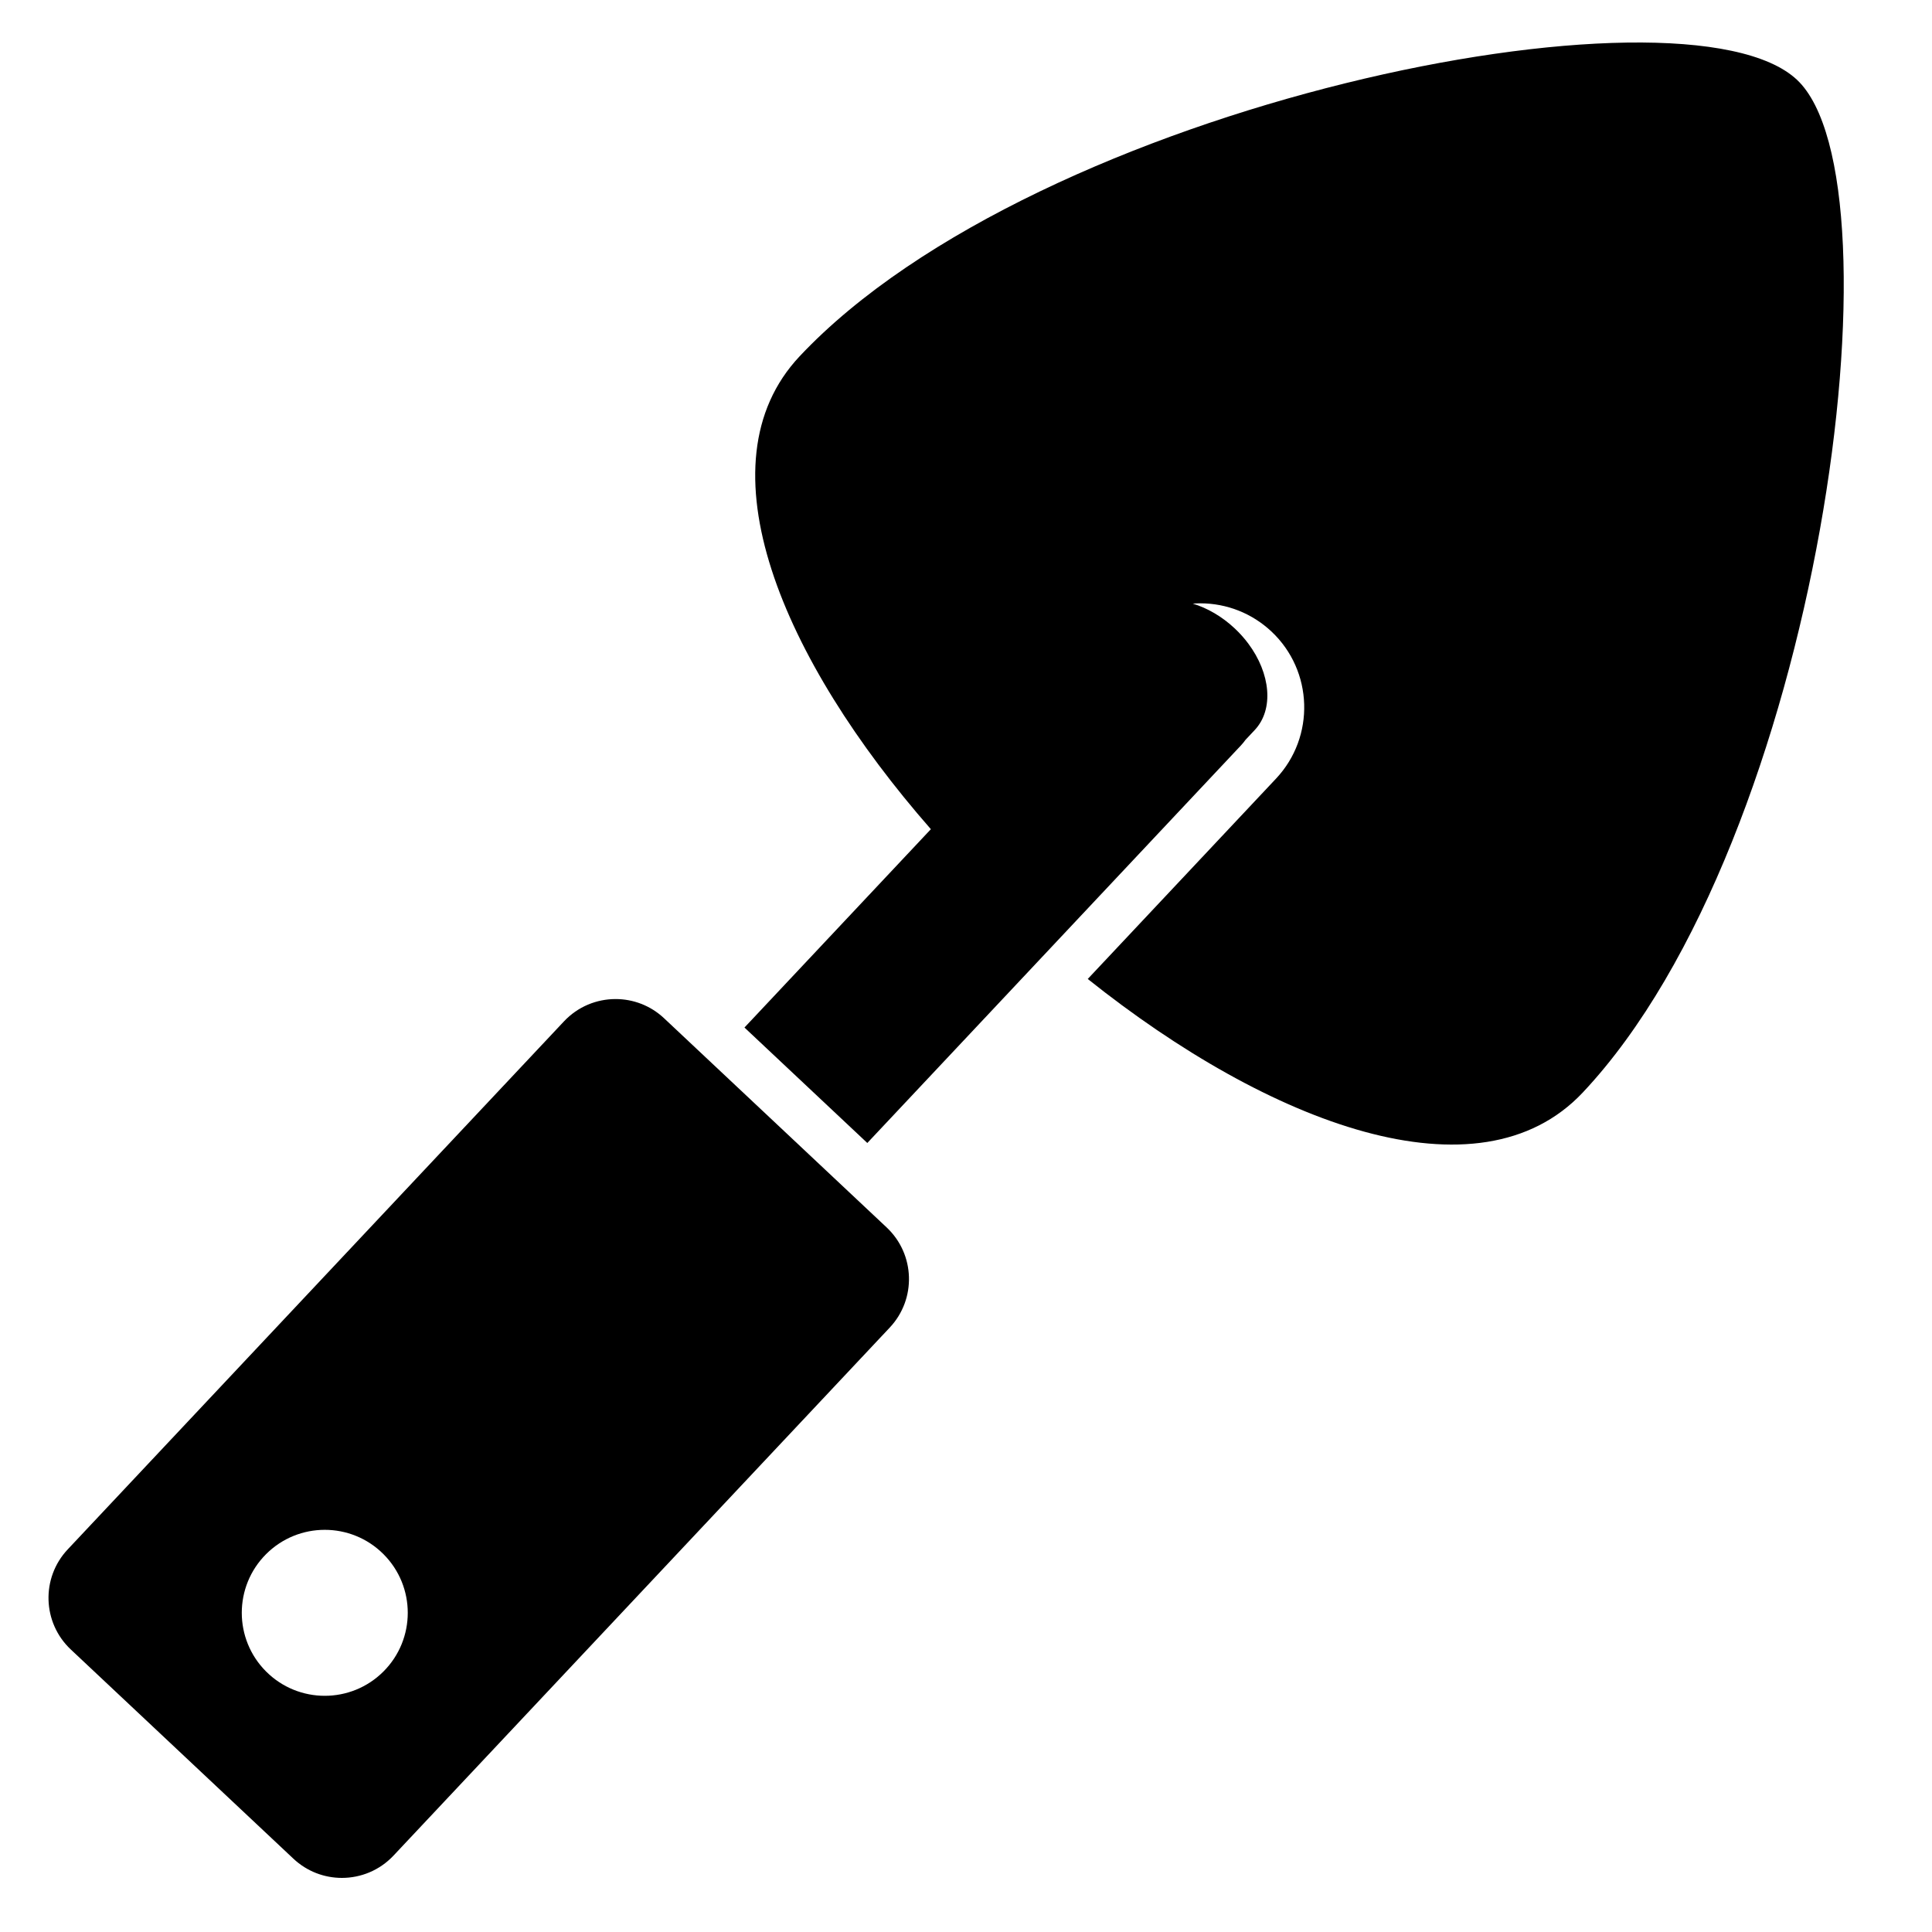<?xml version="1.0" encoding="utf-8"?>
<!-- Generator: Adobe Illustrator 17.1.0, SVG Export Plug-In . SVG Version: 6.00 Build 0)  -->
<!DOCTYPE svg PUBLIC "-//W3C//DTD SVG 1.1//EN" "http://www.w3.org/Graphics/SVG/1.1/DTD/svg11.dtd">
<svg version="1.1" id="Layer_1" xmlns="http://www.w3.org/2000/svg" xmlns:xlink="http://www.w3.org/1999/xlink" x="0px" y="0px"
	 width="1000px" height="1000px" viewBox="0 0 1000 1000" enable-background="new 0 0 1000 1000" xml:space="preserve">
<g>
	<path d="M563.017,506.707c94.151,75.152,202.333,116.124,256.265,58.737C942.327,434.52,986.492,94.286,930.123,41.31
		c-58.565-55.04-393.21,12.198-516.254,143.123c-52.455,55.814-8.86,157.076,67.948,244.753l-96.483,102.662l3.327,3.127l9.109,8.56
		l9.109,8.561l41.853,39.334l0.188,0.177l94.839-100.913l98.505-104.814c0.884-0.941,1.685-1.929,2.419-2.95l4.743-5.047
		c10.062-10.707,8.22-29.343-3.337-44.8c-2.025-2.708-4.341-5.321-6.951-7.774c-6.677-6.275-14.266-10.607-21.756-12.875
		c1.284-0.094,2.573-0.158,3.867-0.158c13.752,0,26.847,5.188,36.871,14.609c21.636,20.334,22.695,54.478,2.362,76.114
		L563.017,506.707z"/>
	<path d="M36.659,853.784l115.204,108.27c7.077,6.651,16.098,9.946,25.1,9.946c9.765,0,19.507-3.877,26.722-11.554l256.854-273.304
		c13.866-14.754,13.146-37.955-1.608-51.821l-8.913-8.376l-9.109-8.56l-9.109-8.561l-0.188-0.177l-41.853-39.334l-9.109-8.561
		l-9.109-8.56l-3.327-3.127l-24.488-23.014c-7.077-6.651-16.098-9.946-25.099-9.946c-9.765,0-19.507,3.877-26.722,11.554
		L35.051,801.963C21.185,816.717,21.905,839.918,36.659,853.784z M137.726,804.418c16.775-16.775,43.973-16.775,60.748,0
		c16.775,16.775,16.775,43.973,0,60.747c-16.775,16.775-43.973,16.775-60.748,0C120.951,848.39,120.951,821.193,137.726,804.418z"/>
</g>
</svg>
